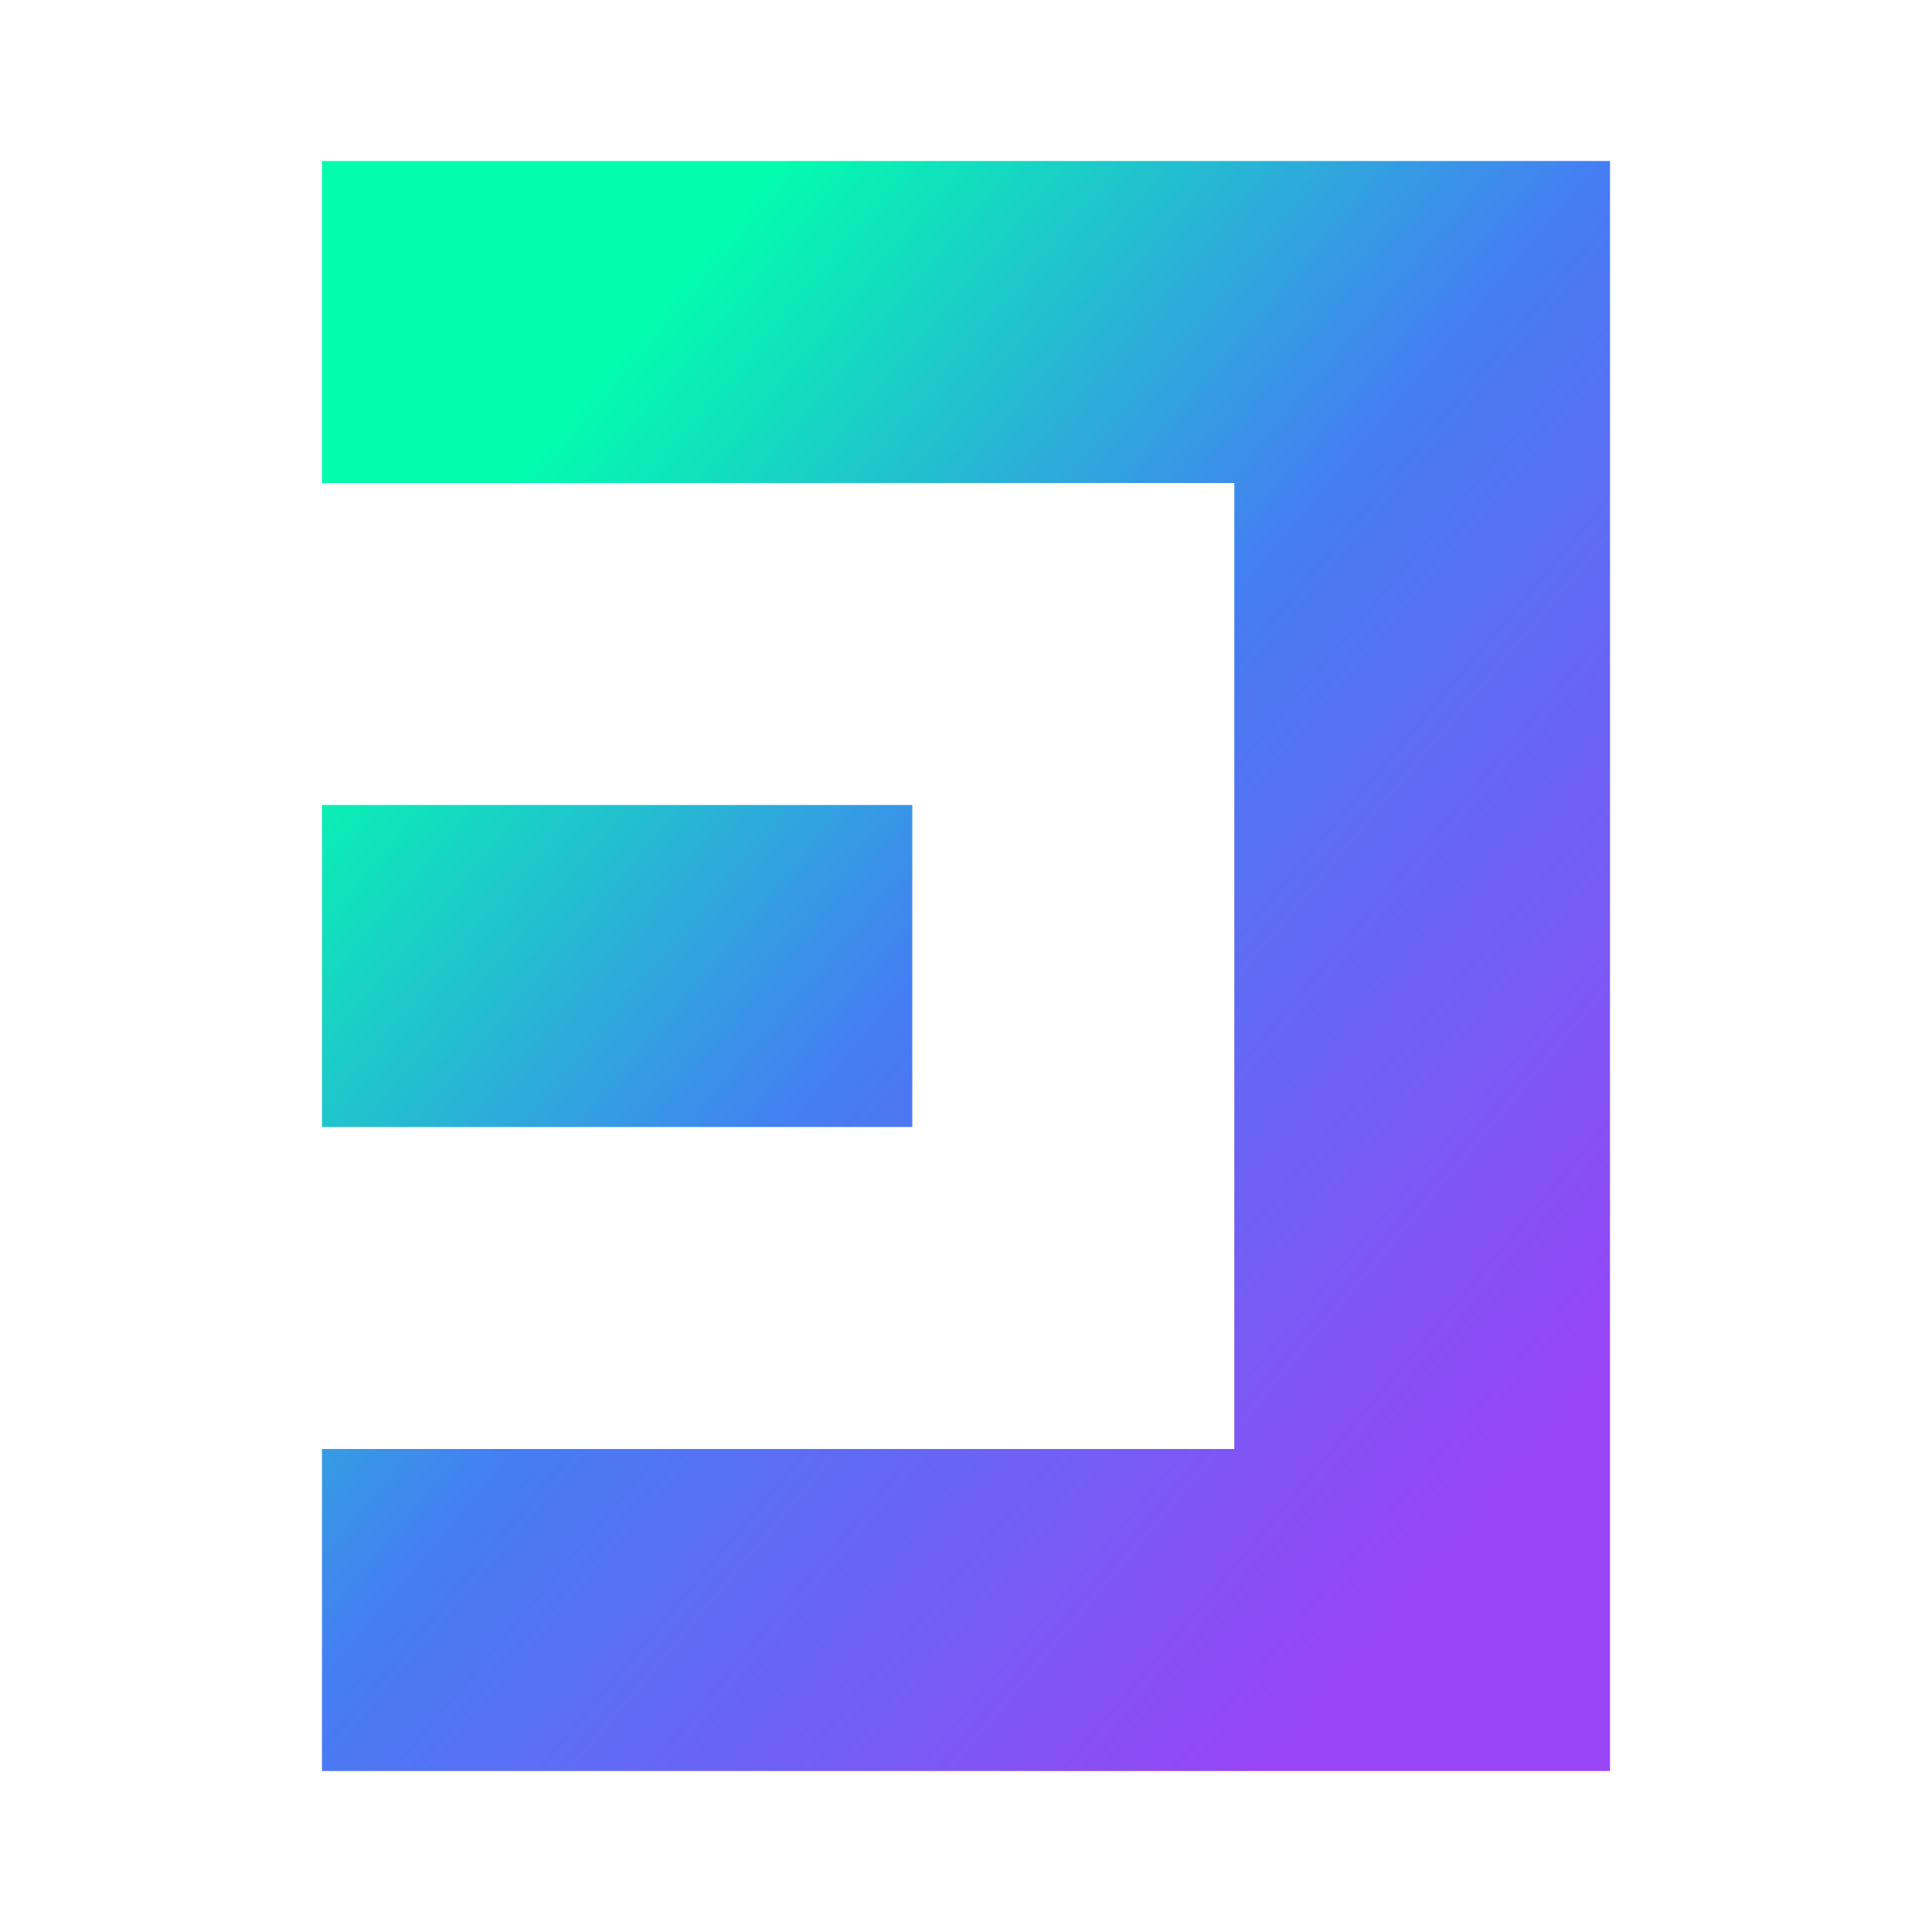 <svg xmlns="http://www.w3.org/2000/svg" width="24" height="24" fill="none" viewBox="0 0 24 24">
    <path fill="url(#DEL__a)" d="M20 2H4v4h11.333v12H4v4h16zm-8.667 8H4v4h7.333z"/>
    <defs>
        <linearGradient id="DEL__a" x1="7.286" x2="20.677" y1="4.857" y2="16.134" gradientUnits="userSpaceOnUse">
            <stop stop-color="#02FDAD"/>
            <stop offset=".45" stop-color="#457DF4"/>
            <stop offset="1" stop-color="#9845F5"/>
        </linearGradient>
    </defs>
</svg>
